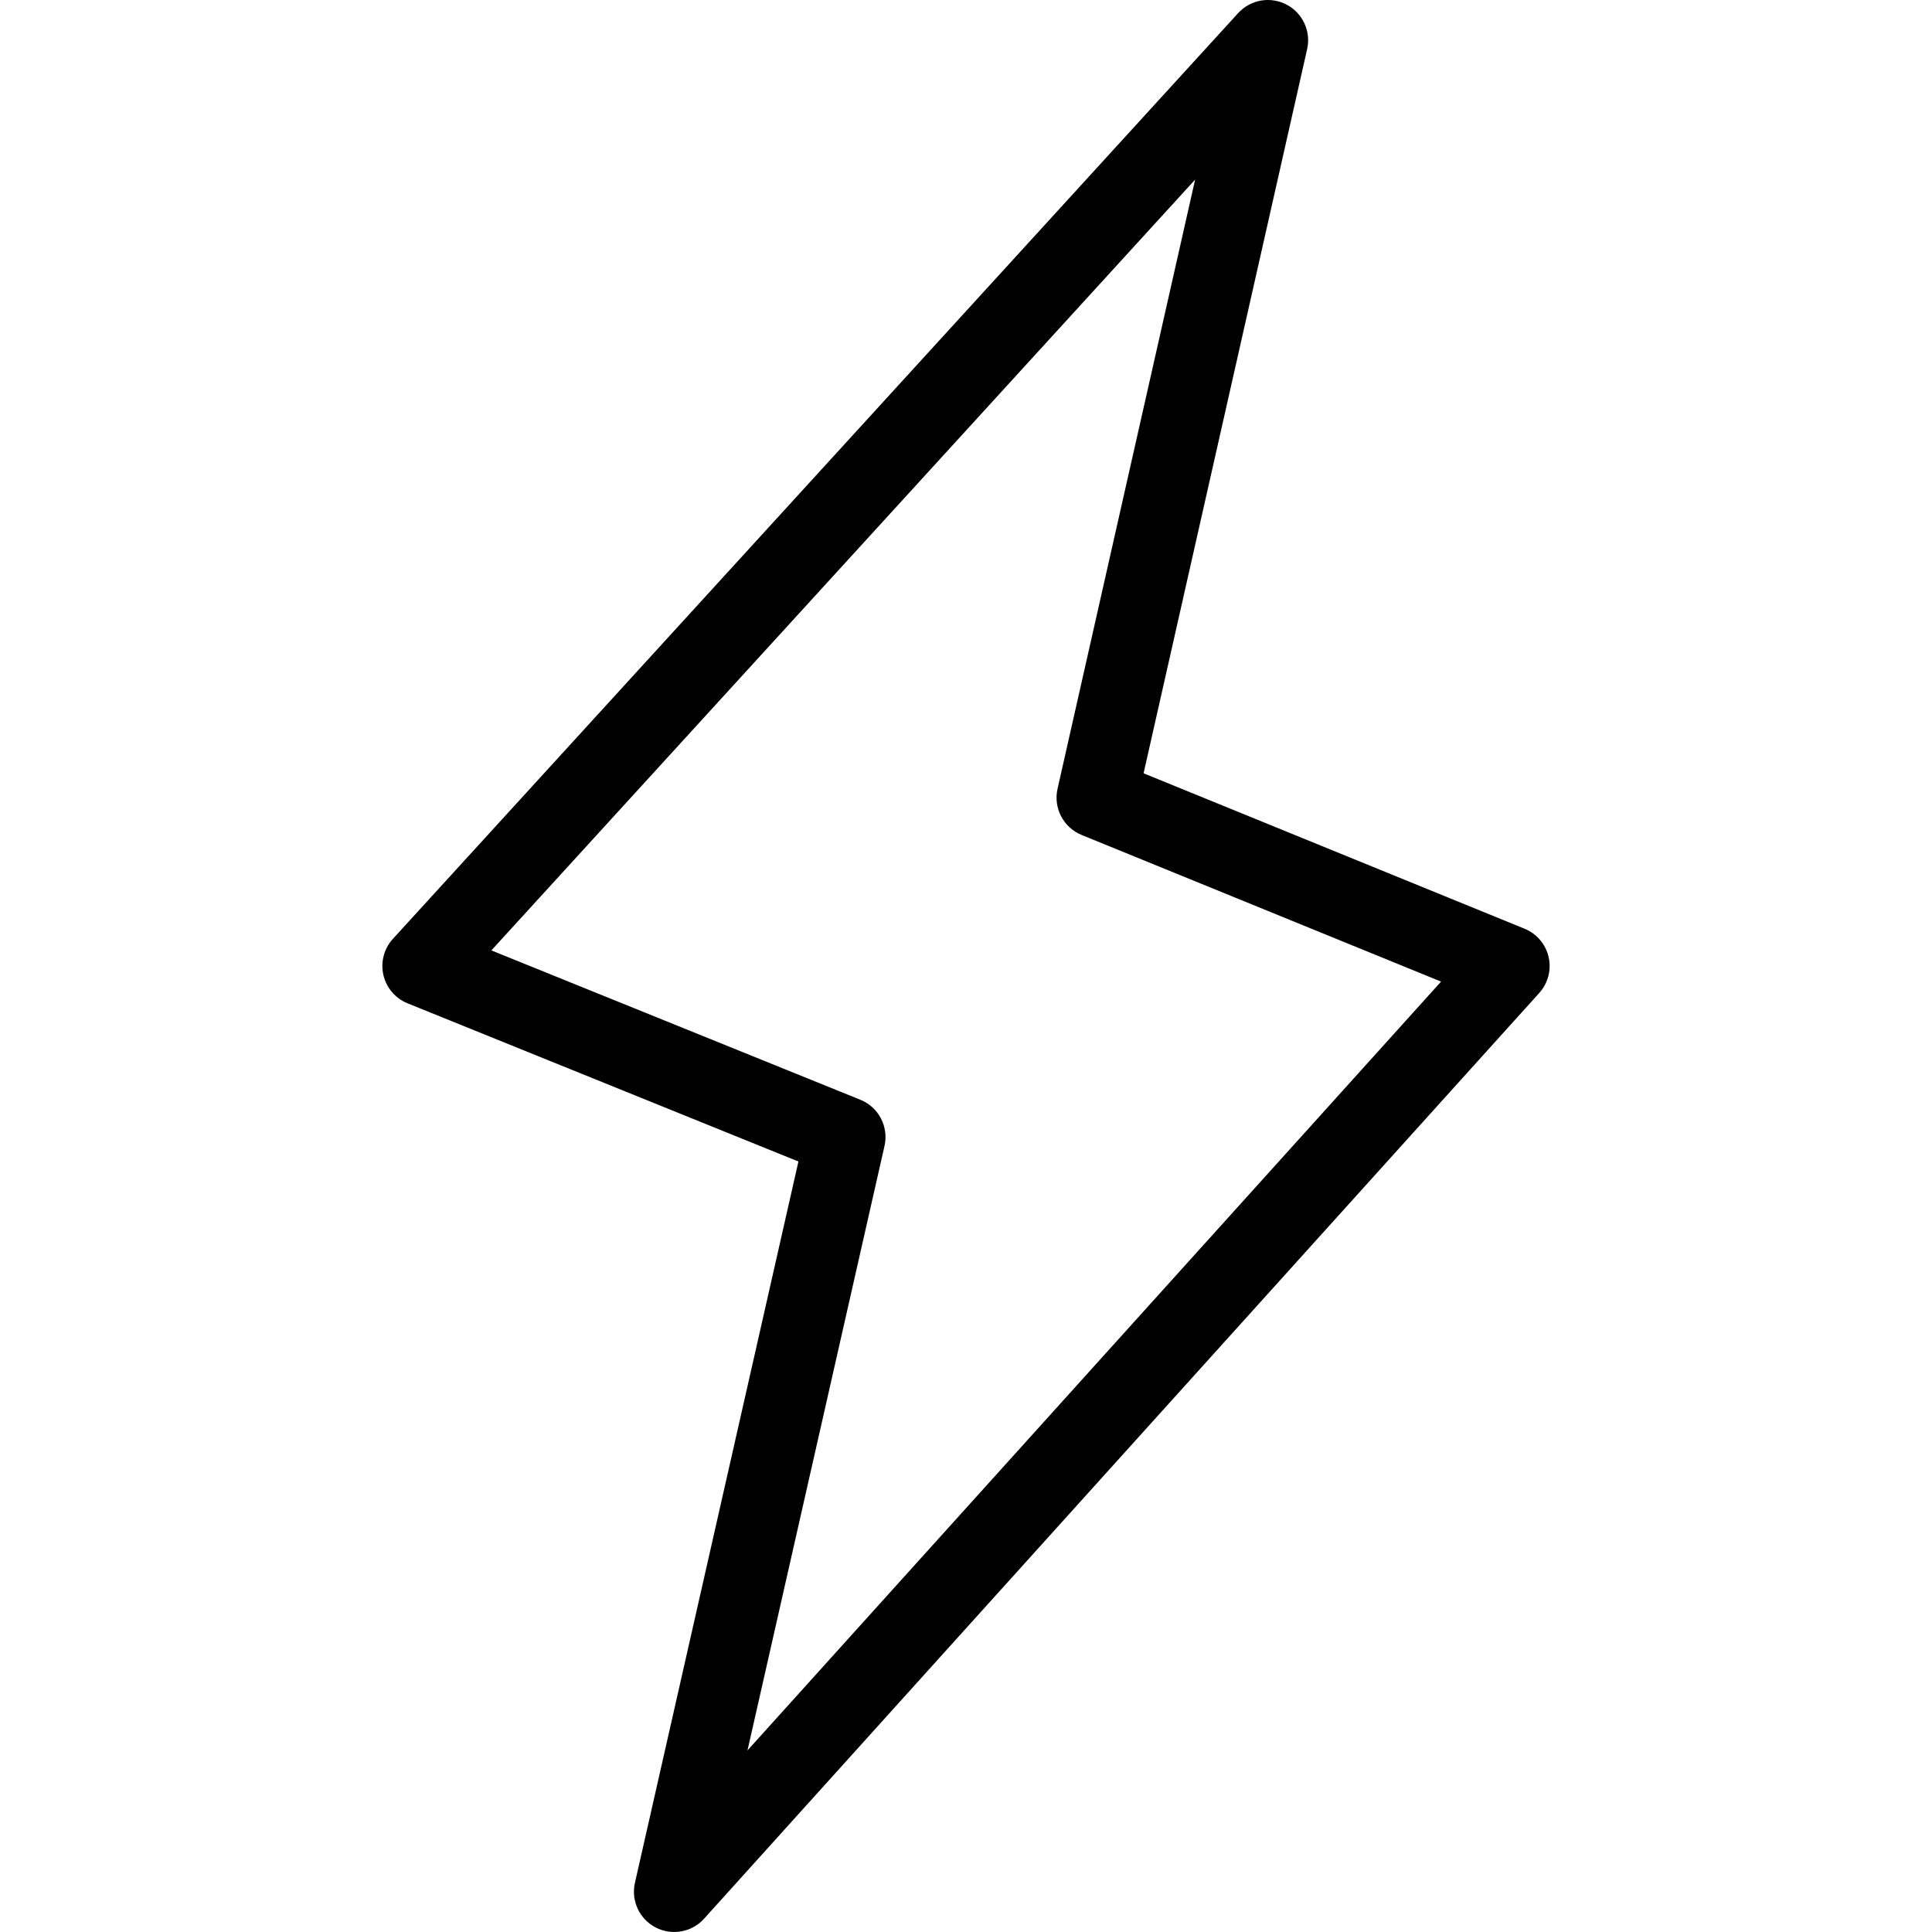 <svg xmlns="http://www.w3.org/2000/svg" width="192" height="192" fill="#000" viewBox="0 0 192 192">
  <path fill-rule="evenodd" d="M127.851.454c1.609.84 2.451 2.657 2.051 4.427L113.648 76.849l37.863 15.447c1.207.492 2.098 1.542 2.388 2.812.291 1.271-.056 2.603-.929 3.571l-83 92c-1.219 1.351-3.196 1.709-4.812.871-1.615-.838-2.462-2.66-2.059-4.435l16.248-71.684-38.848-15.724c-1.214-.491-2.11-1.546-2.4-2.823-.29-1.277.064-2.615.947-3.582L123.046 1.303c1.224-1.34 3.196-1.689 4.805-.849zM48.832 94.45l36.669 14.842c1.817.736 2.834 2.68 2.4 4.592l-13.616 60.069 68.927-76.402-35.724-14.575c-1.81-.739-2.821-2.678-2.391-4.585l13.673-60.542-69.939 76.601z"/>
</svg>